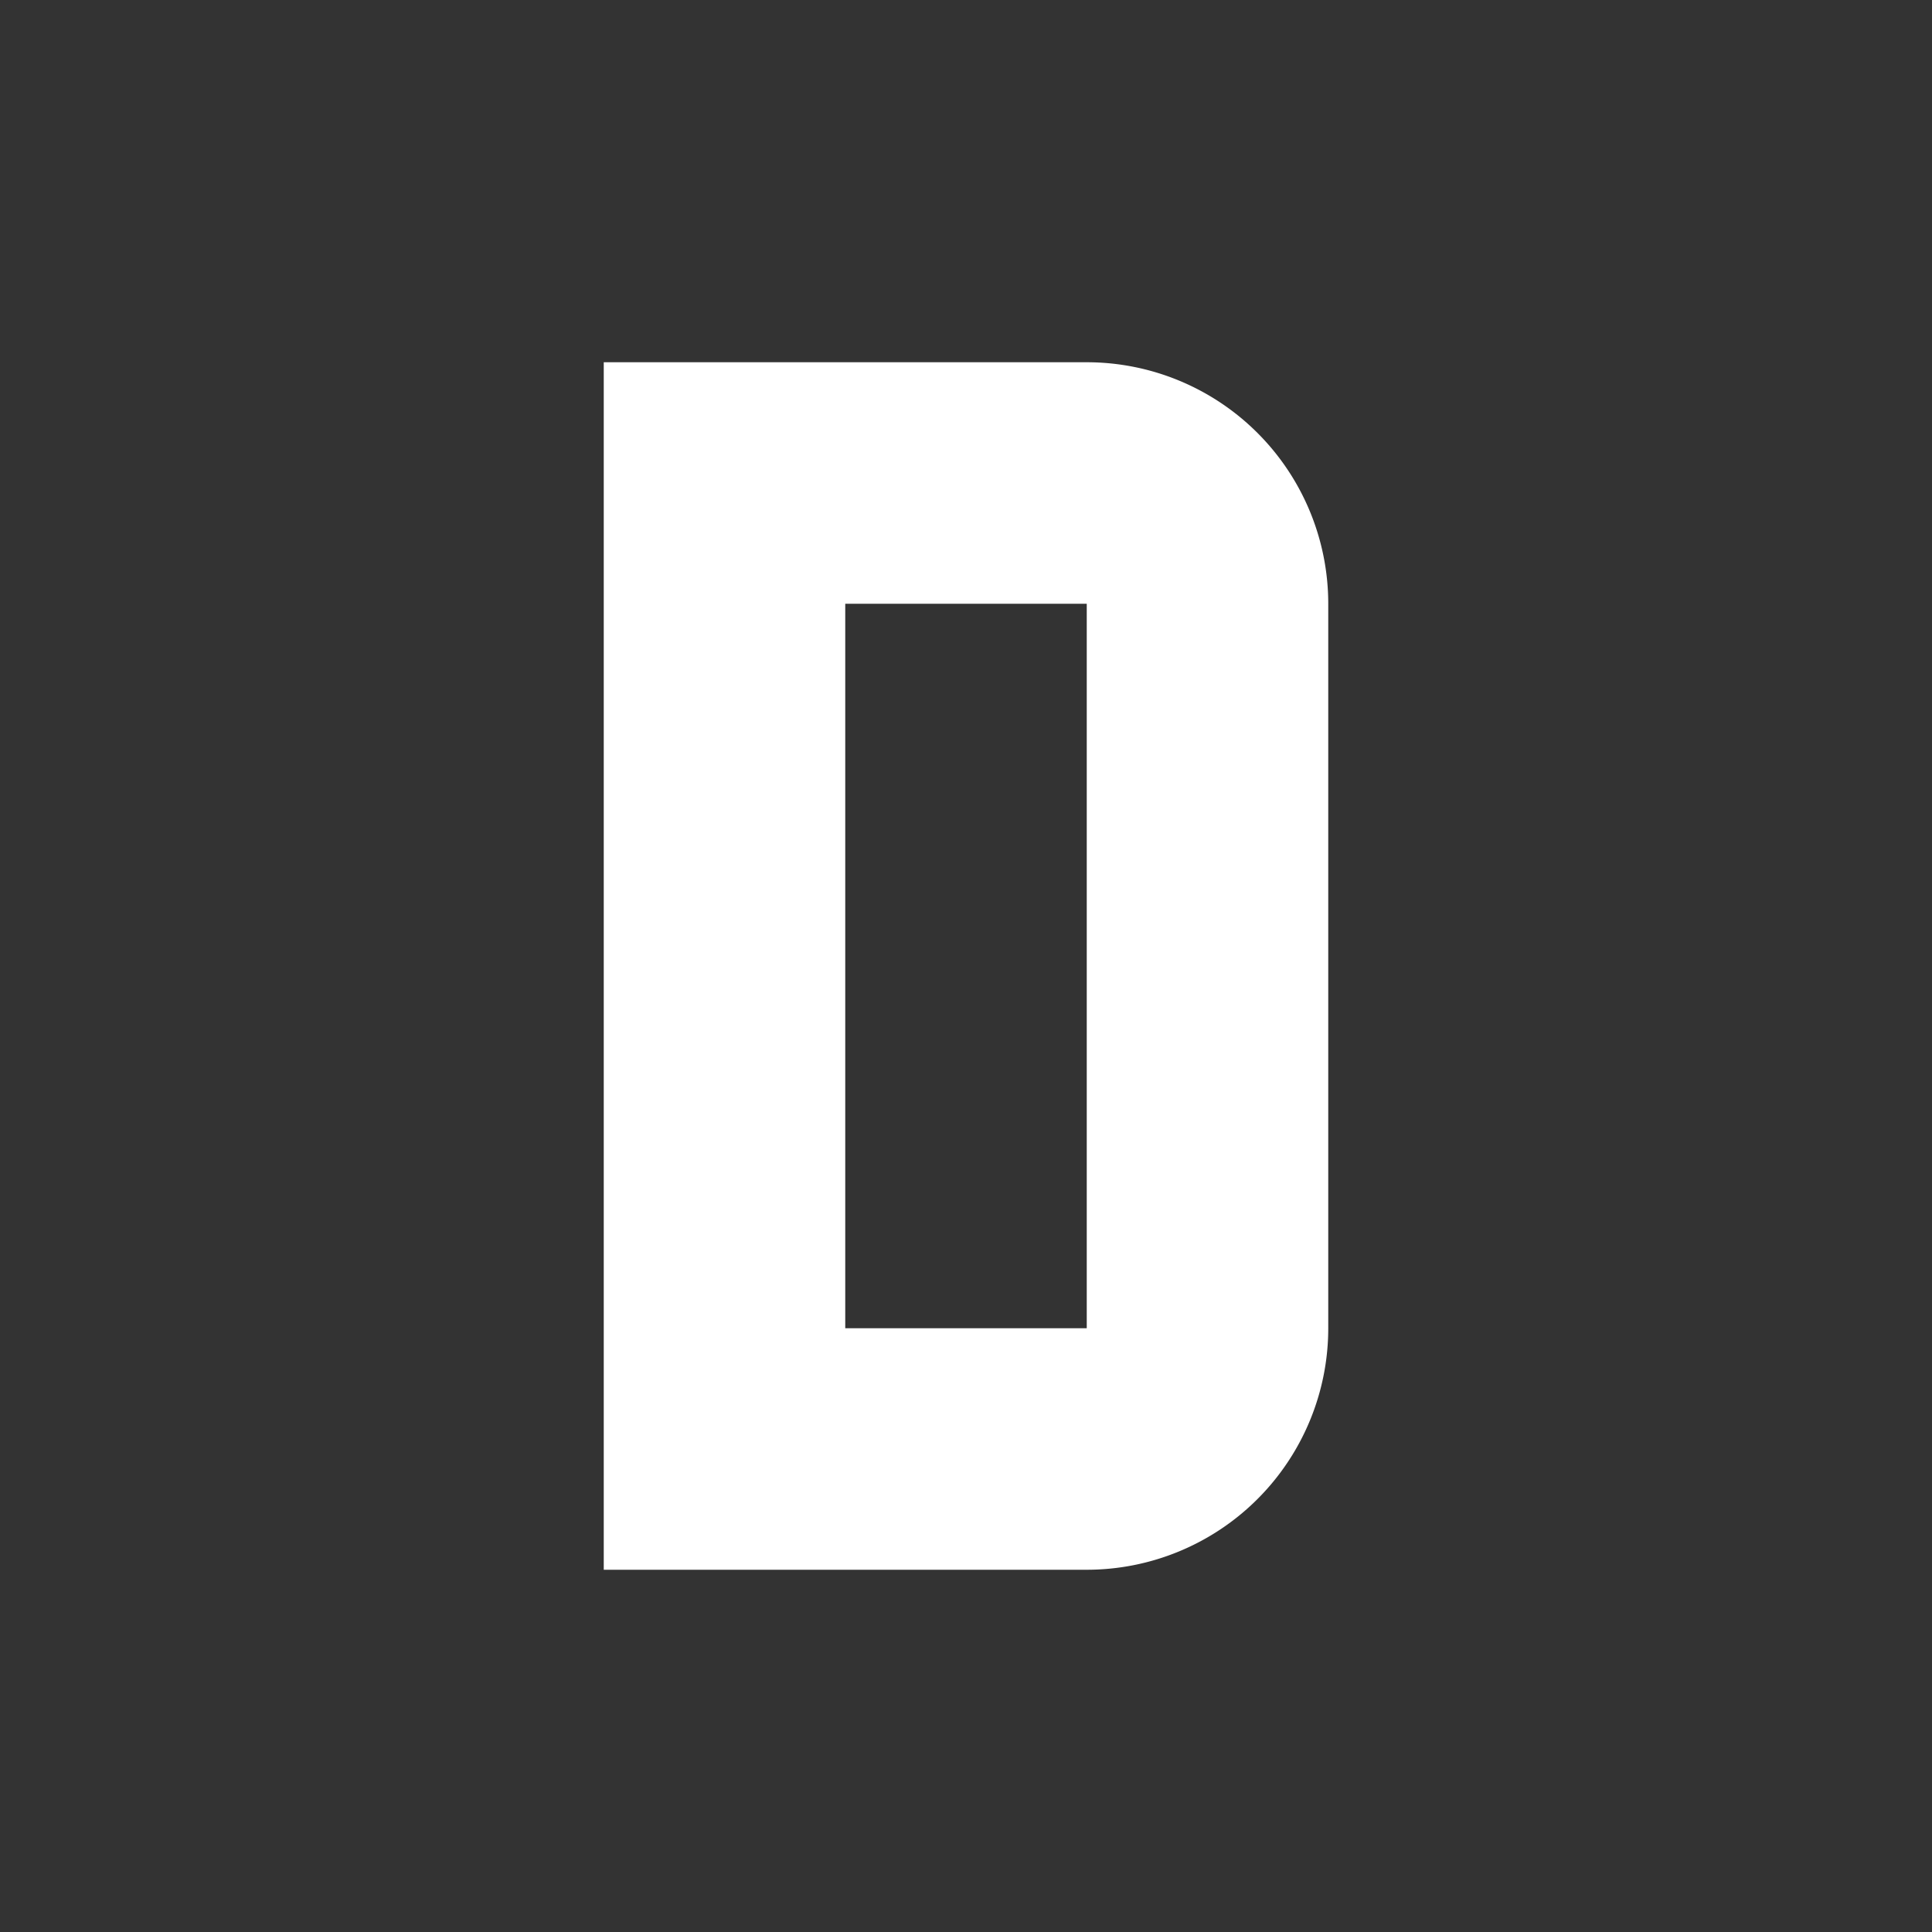 <?xml version="1.0" encoding="UTF-8" standalone="no"?>
<svg
   version="1.1"
   id="mdi-alpha-d"
   width="24"
   height="24"
   viewBox="0 0 24 24"
   sodipodi:docname="alpha-d.svg"
   inkscape:version="1.1.1 (3bf5ae0d25, 2021-09-20)"
   xmlns:inkscape="http://www.inkscape.org/namespaces/inkscape"
   xmlns:sodipodi="http://sodipodi.sourceforge.net/DTD/sodipodi-0.dtd"
   xmlns="http://www.w3.org/2000/svg"
   xmlns:svg="http://www.w3.org/2000/svg">
  <rect x="0" y="0" width="24" height="24" fill="#333333" stroke="none"/>
  <defs
     id="defs7" />
  <sodipodi:namedview
     id="namedview5"
     pagecolor="#ffffff"
     bordercolor="#666666"
     borderopacity="1.0"
     inkscape:pageshadow="2"
     inkscape:pageopacity="0.0"
     inkscape:pagecheckerboard="0"
     showgrid="false"
     inkscape:zoom="34.708333"
     inkscape:cx="11.985594"
     inkscape:cy="11.985594"
     inkscape:window-width="1920"
     inkscape:window-height="1019"
     inkscape:window-x="0"
     inkscape:window-y="0"
     inkscape:window-maximized="1"
     inkscape:current-layer="mdi-alpha-d" />
  <path
     d="m 7.5,4.5 v 15 h 6 a 3,3 0 0 0 3,-3 v -9 a 3,3 0 0 0 -3,-3 h -6 m 3,3 h 3 v 9 h -3 z"
     id="path2"
     style="fill:#ffffff;stroke-width:1.5" />
</svg>
